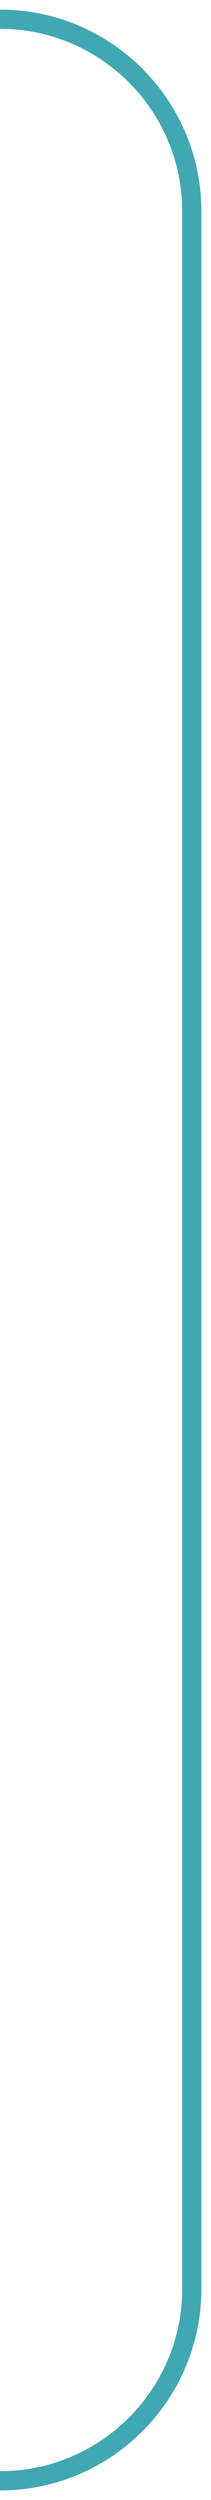 <svg width="11" height="130" viewBox="0 0 11 130" fill="none" xmlns="http://www.w3.org/2000/svg">
<path d="M4.47035e-07 1V1C5.523 1 10 5.477 10 11V119C10 124.523 5.523 129 4.47035e-07 129V129" stroke="#40A8B2"/>
</svg>

